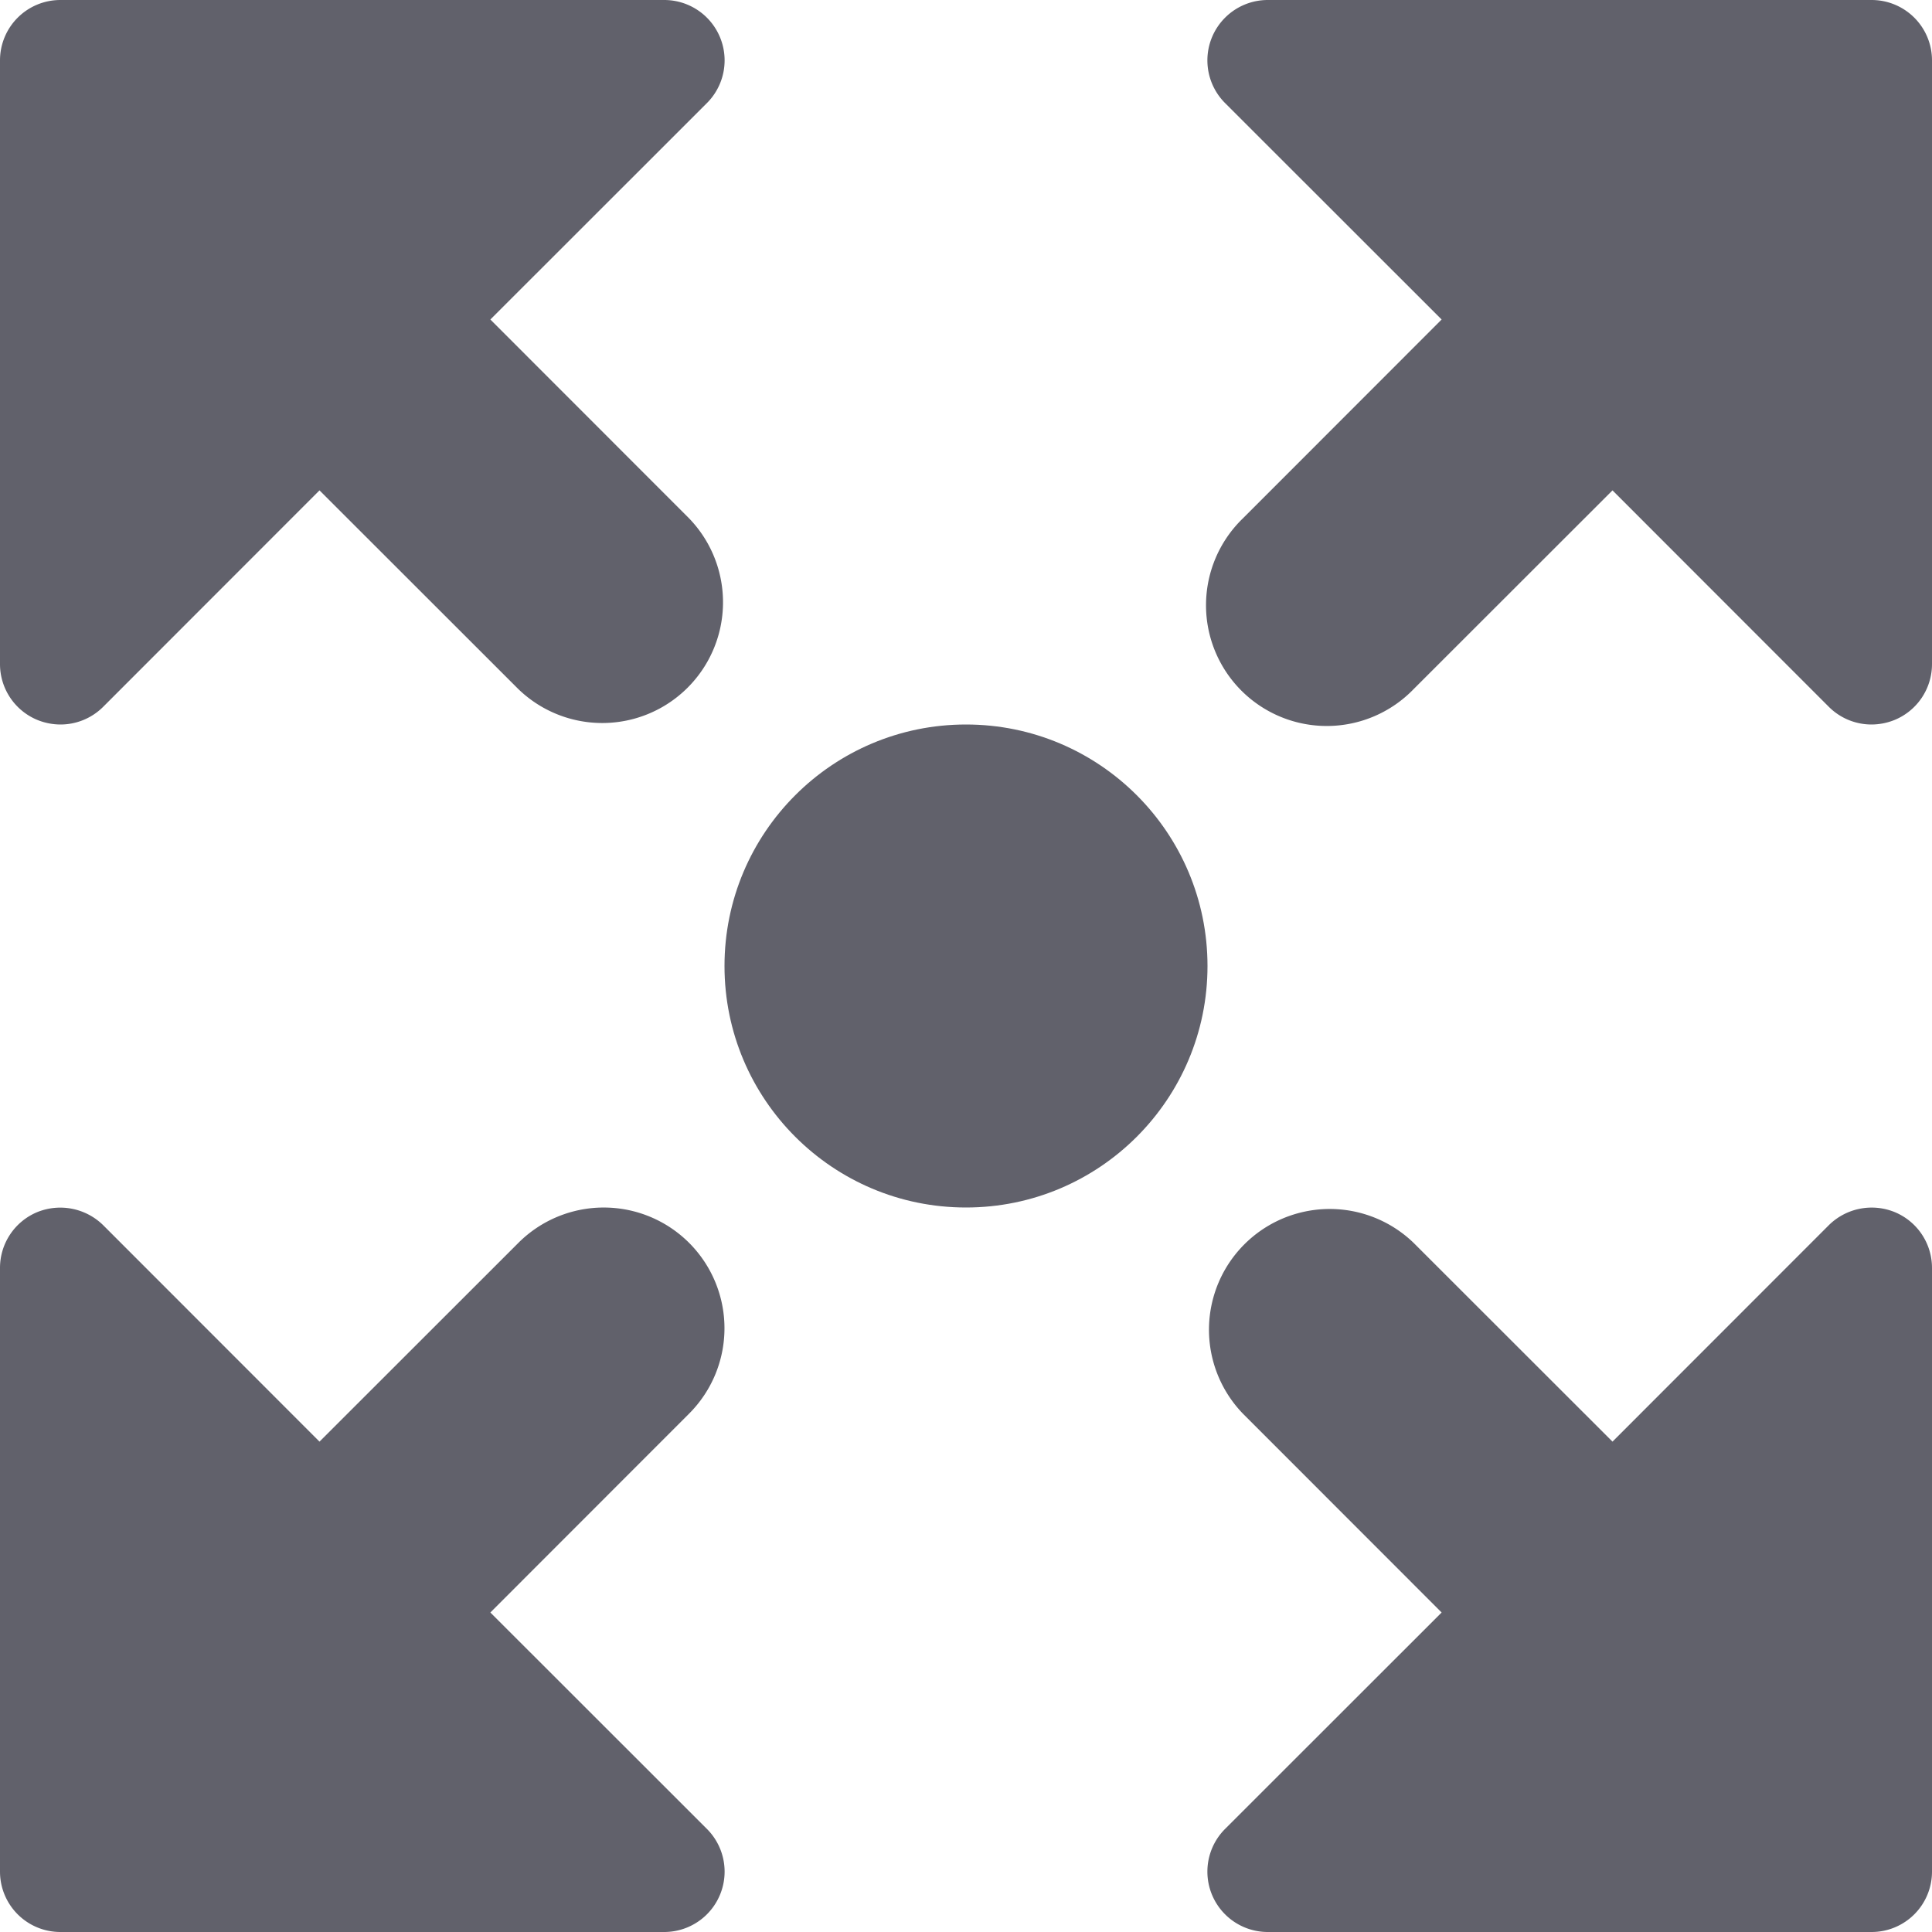 <svg xmlns="http://www.w3.org/2000/svg" height="24" width="24" viewBox="0 0 16 16"><circle data-color="color-2" cx="8" cy="8" r="2" fill="#61616b"></circle><path d="M.309,5.962A.512.512,0,0,0,.5,6a.5.5,0,0,0,.354-.146L2.646,4.061,4.293,5.707A1,1,0,0,0,5.707,4.293L4.061,2.646,5.854.854A.5.5,0,0,0,5.5,0H.5A.5.5,0,0,0,0,.5v5A.5.5,0,0,0,.309,5.962Z" fill="#61616b"></path><path d="M15.5,0h-5a.5.5,0,0,0-.354.854l1.793,1.792L10.293,4.293a1,1,0,1,0,1.414,1.414l1.647-1.646,1.792,1.793A.5.5,0,0,0,15.5,6a.512.512,0,0,0,.191-.038A.5.5,0,0,0,16,5.5V.5A.5.5,0,0,0,15.5,0Z" fill="#61616b"></path><path d="M15.691,10.038a.505.505,0,0,0-.545.108l-1.792,1.793-1.647-1.646a1,1,0,0,0-1.414,1.414l1.646,1.647-1.793,1.792A.5.5,0,0,0,10.5,16h5a.5.5,0,0,0,.5-.5v-5A.5.5,0,0,0,15.691,10.038Z" fill="#61616b"></path><path d="M5.707,10.293a1,1,0,0,0-1.414,0L2.646,11.939.854,10.146a.507.507,0,0,0-.545-.108A.5.5,0,0,0,0,10.5v5a.5.5,0,0,0,.5.5h5a.5.5,0,0,0,.354-.854L4.061,13.354l1.646-1.647A1,1,0,0,0,5.707,10.293Z" fill="#61616b"></path></svg>